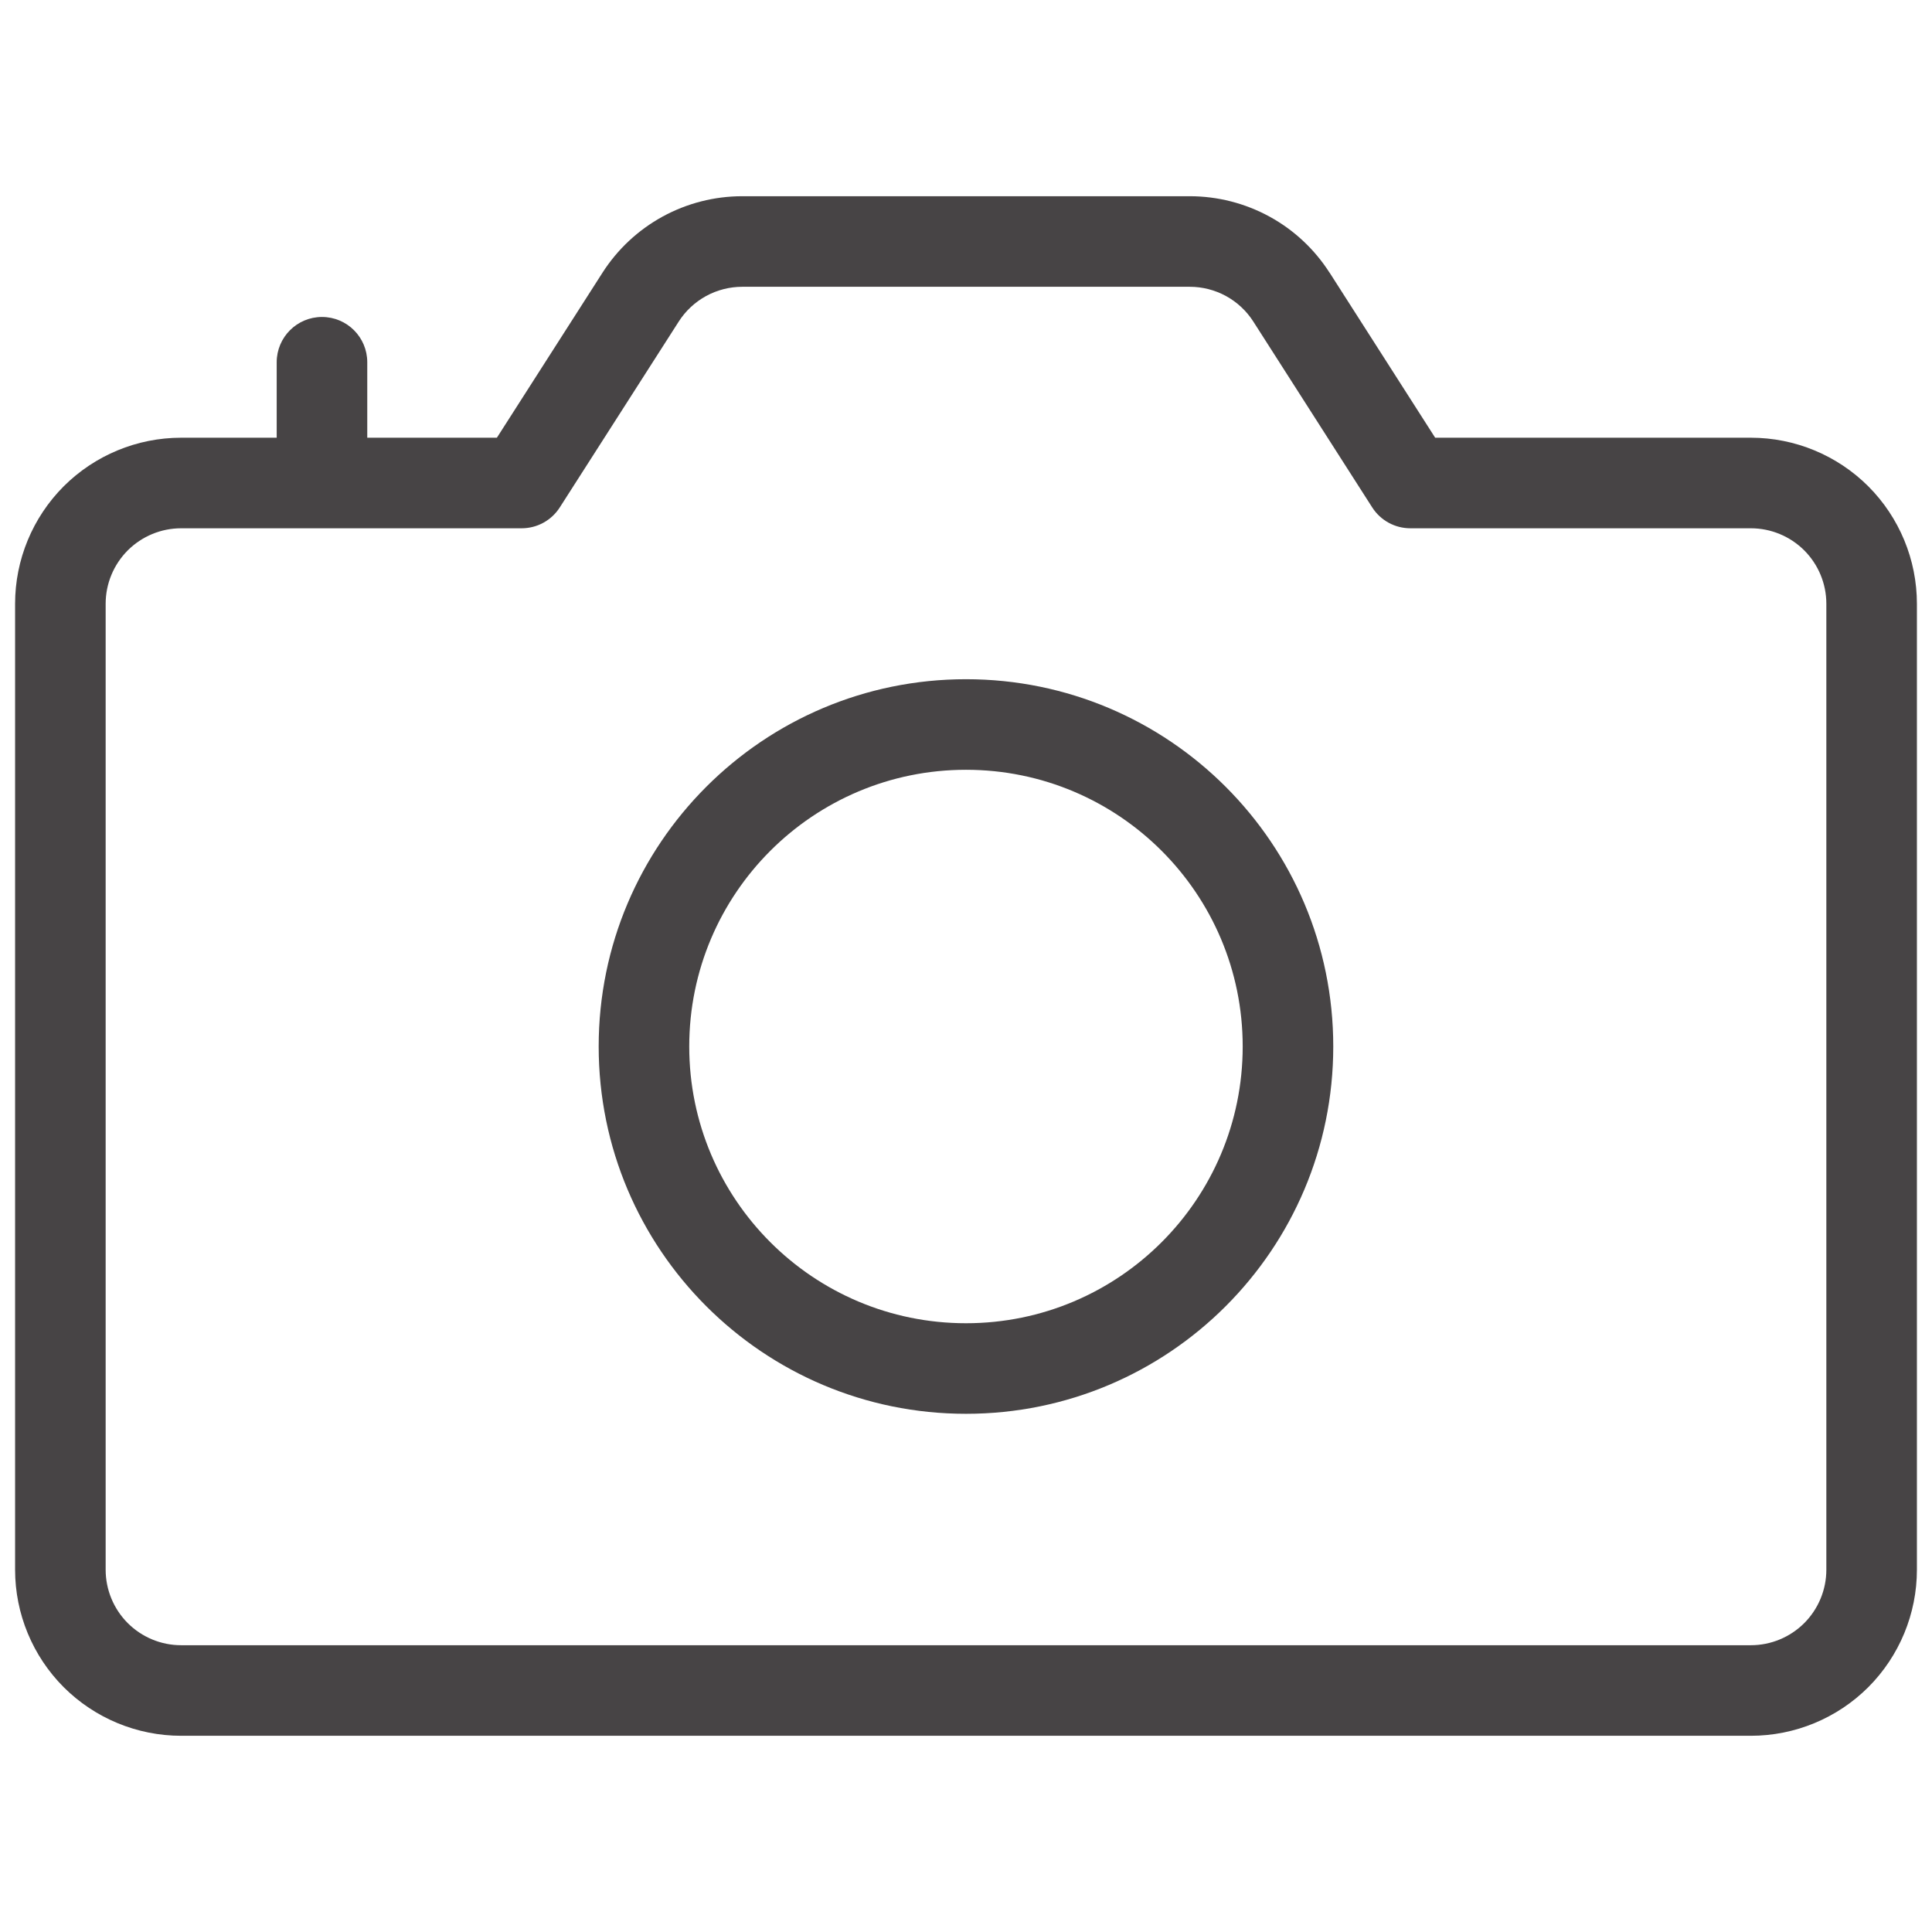 <svg width="32" height="32" viewBox="0 0 32 32" fill="none" xmlns="http://www.w3.org/2000/svg">
<path fill-rule="evenodd" clip-rule="evenodd" d="M21.026 3.587C20.621 3.366 20.167 3.25 19.705 3.25H19.705H12.295H12.295C11.833 3.25 11.38 3.366 10.975 3.587C10.57 3.809 10.228 4.128 9.979 4.517L9.979 4.517L8.23 7.25H6.083V6C6.083 5.586 5.748 5.25 5.333 5.25C4.919 5.25 4.583 5.586 4.583 6V7.25H3C2.271 7.25 1.571 7.54 1.055 8.055C0.54 8.571 0.25 9.271 0.25 10V26C0.25 26.729 0.54 27.429 1.055 27.945C1.571 28.46 2.271 28.75 3 28.75H29C29.729 28.75 30.429 28.46 30.945 27.945C31.46 27.429 31.75 26.729 31.75 26V10C31.75 9.271 31.46 8.571 30.945 8.055C30.429 7.54 29.729 7.25 29 7.25H23.771L22.023 4.517L22.022 4.517C21.773 4.128 21.431 3.808 21.026 3.587ZM19.706 4.75C19.916 4.75 20.122 4.803 20.306 4.903C20.49 5.004 20.646 5.149 20.759 5.326L22.728 8.404C22.866 8.62 23.104 8.75 23.36 8.75H29C29.331 8.75 29.649 8.882 29.884 9.116C30.118 9.351 30.25 9.668 30.25 10V26C30.25 26.331 30.118 26.649 29.884 26.884C29.649 27.118 29.331 27.25 29 27.25H3C2.668 27.25 2.351 27.118 2.116 26.884C1.882 26.649 1.75 26.331 1.75 26V10C1.75 9.668 1.882 9.351 2.116 9.116C2.351 8.882 2.668 8.75 3 8.75H5.333H8.64C8.896 8.75 9.134 8.62 9.272 8.404L11.242 5.326L11.242 5.326C11.355 5.149 11.511 5.004 11.695 4.903C11.879 4.803 12.085 4.75 12.295 4.75L12.295 4.75L19.705 4.75L19.706 4.75ZM11.416 17.333C11.416 14.802 13.469 12.75 16 12.75C18.531 12.75 20.583 14.802 20.583 17.333C20.583 19.865 18.531 21.917 16 21.917C13.469 21.917 11.416 19.865 11.416 17.333ZM16 11.25C12.64 11.25 9.916 13.974 9.916 17.333C9.916 20.693 12.64 23.417 16 23.417C19.36 23.417 22.083 20.693 22.083 17.333C22.083 13.974 19.36 11.25 16 11.25Z" fill="#474445"/>
</svg>
